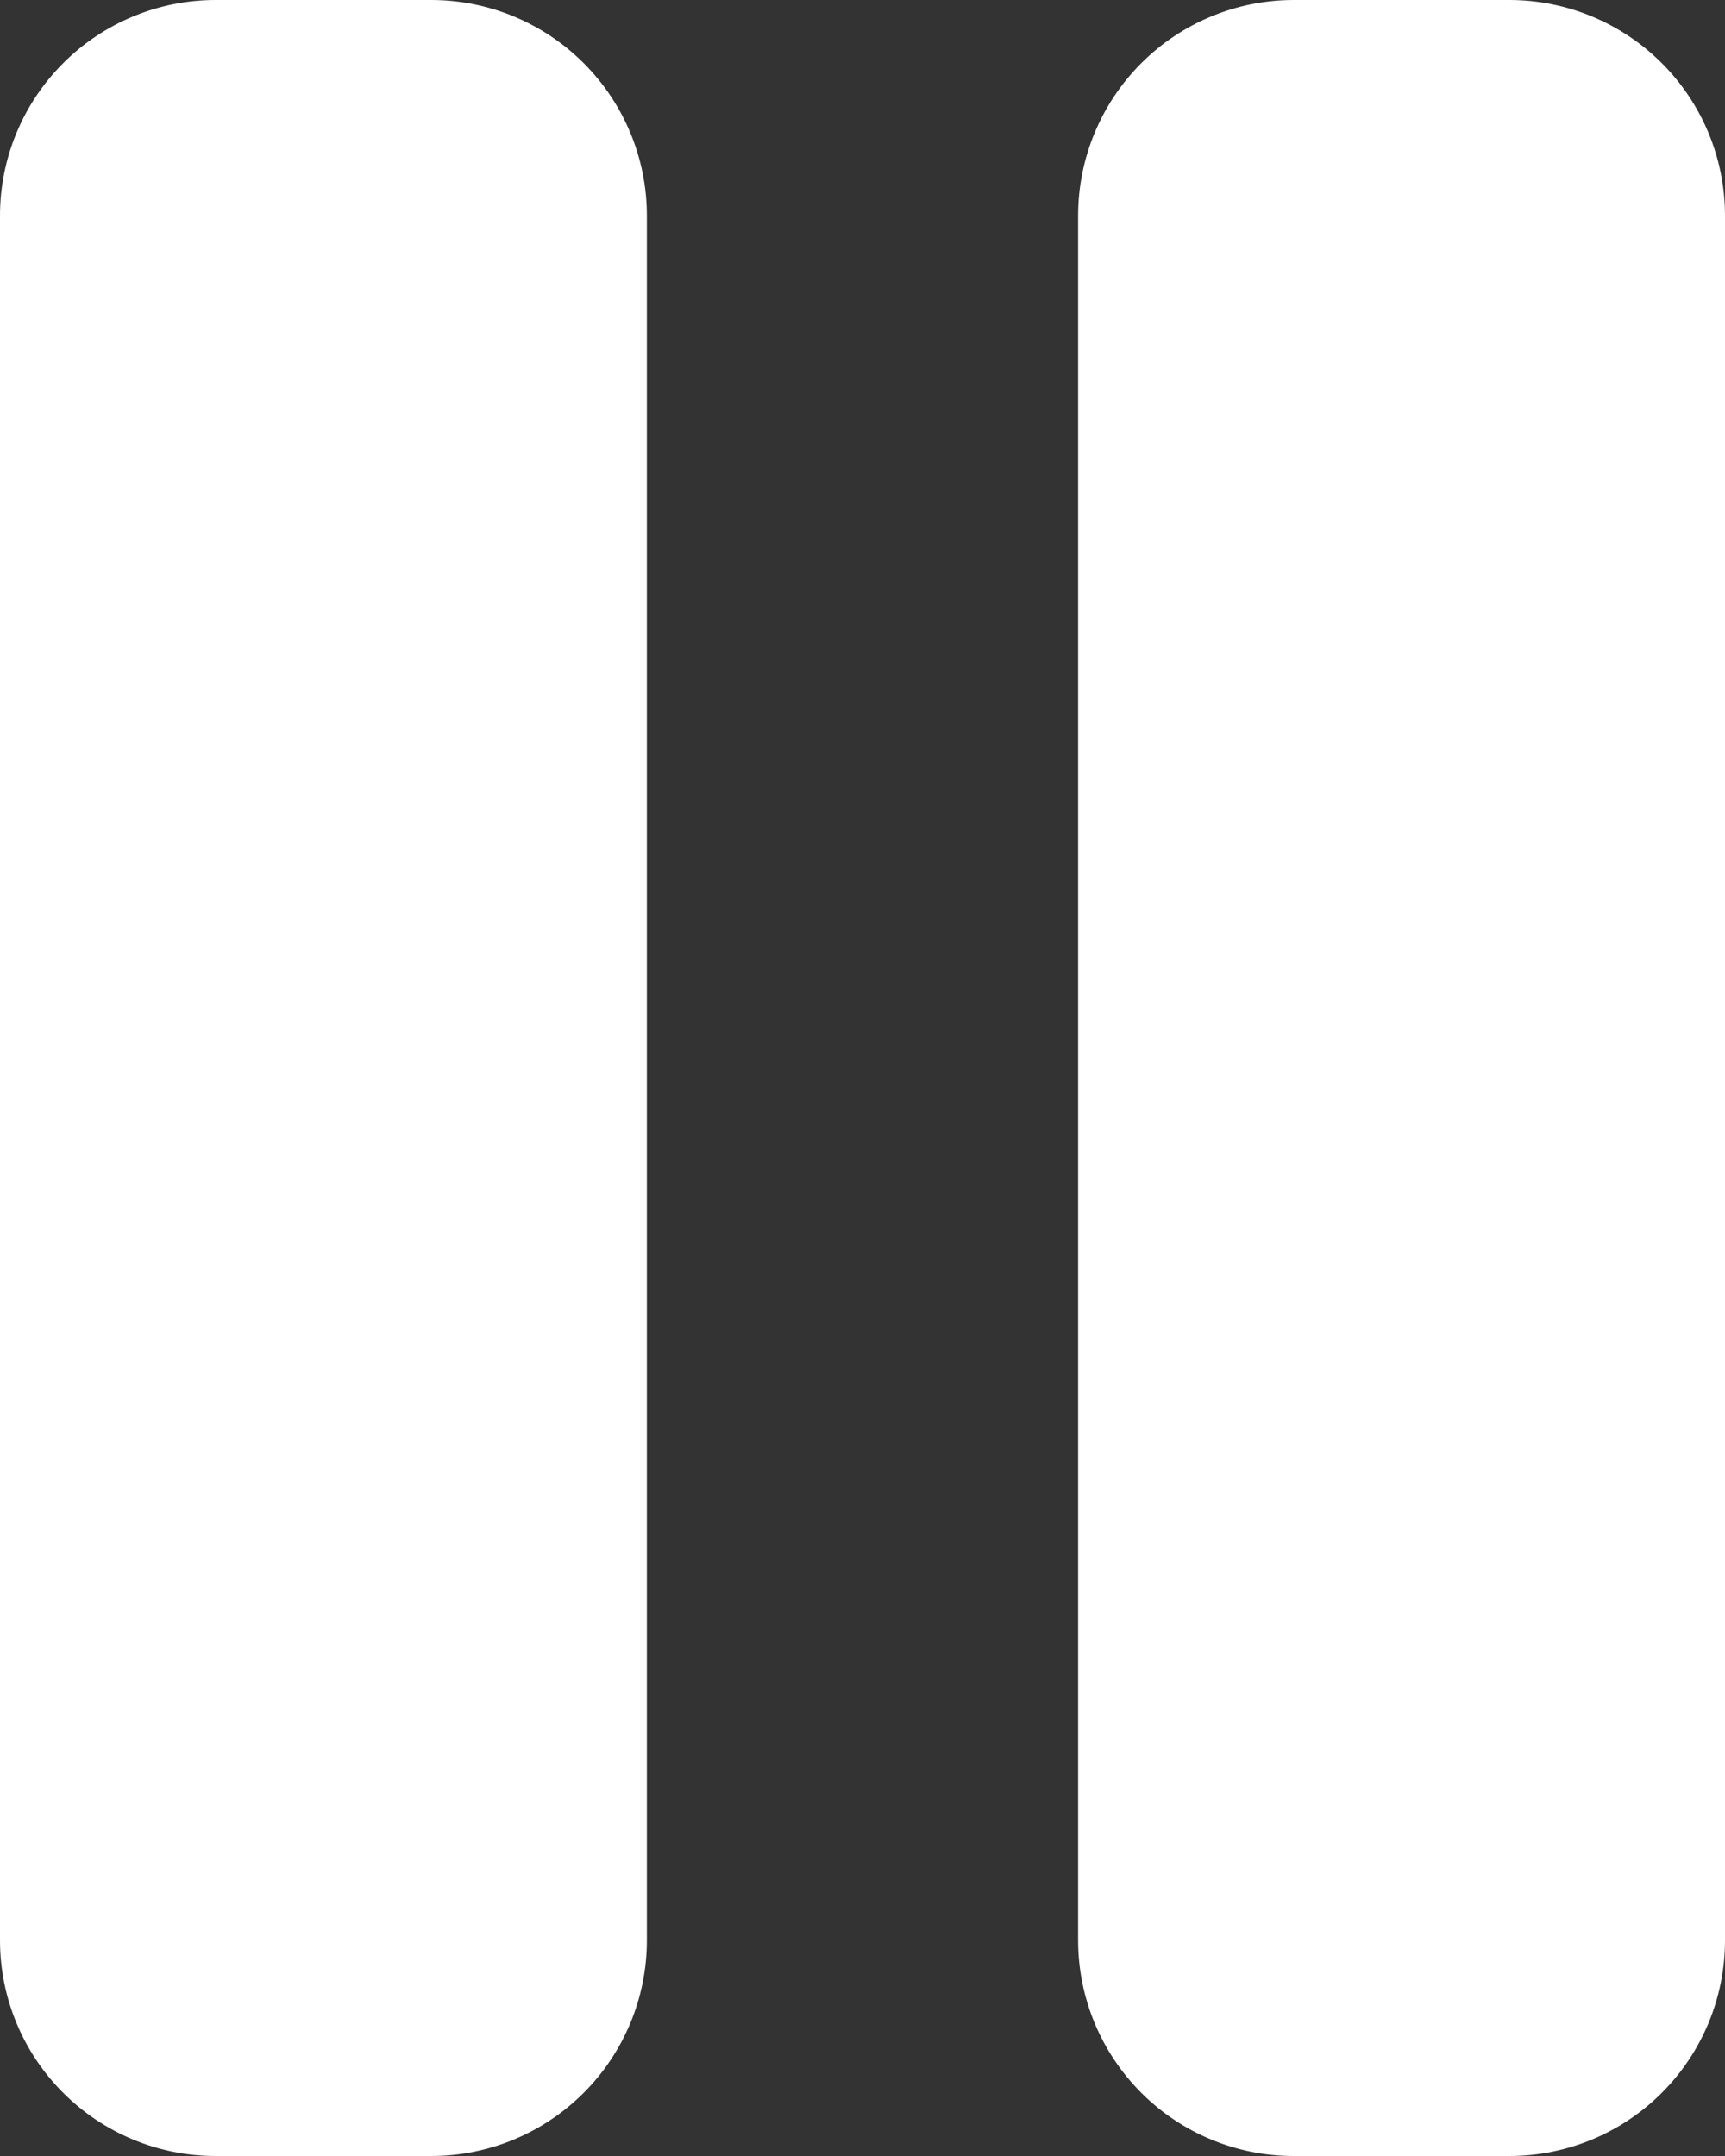 <svg width="16" height="20" viewBox="0 0 16 20" fill="none" xmlns="http://www.w3.org/2000/svg">
<rect x="0" y="0" width="16" height="20" fill="#333333" stroke="none"/>
<path d="M4 0H2C1.47 0 0.961 0.211 0.586 0.586C0.211 0.961 0 1.47 0 2V18C0 18.53 0.211 19.039 0.586 19.414C0.961 19.789 1.47 20 2 20H4C4.53 20 5.039 19.789 5.414 19.414C5.789 19.039 6 18.53 6 18V2C6 1.47 5.789 0.961 5.414 0.586C5.039 0.211 4.53 0 4 0ZM14 0H12C11.47 0 10.961 0.211 10.586 0.586C10.211 0.961 10 1.47 10 2V18C10 18.53 10.211 19.039 10.586 19.414C10.961 19.789 11.47 20 12 20H14C14.53 20 15.039 19.789 15.414 19.414C15.789 19.039 16 18.53 16 18V2C16 1.47 15.789 0.961 15.414 0.586C15.039 0.211 14.53 0 14 0Z" fill="white"/>
</svg>
